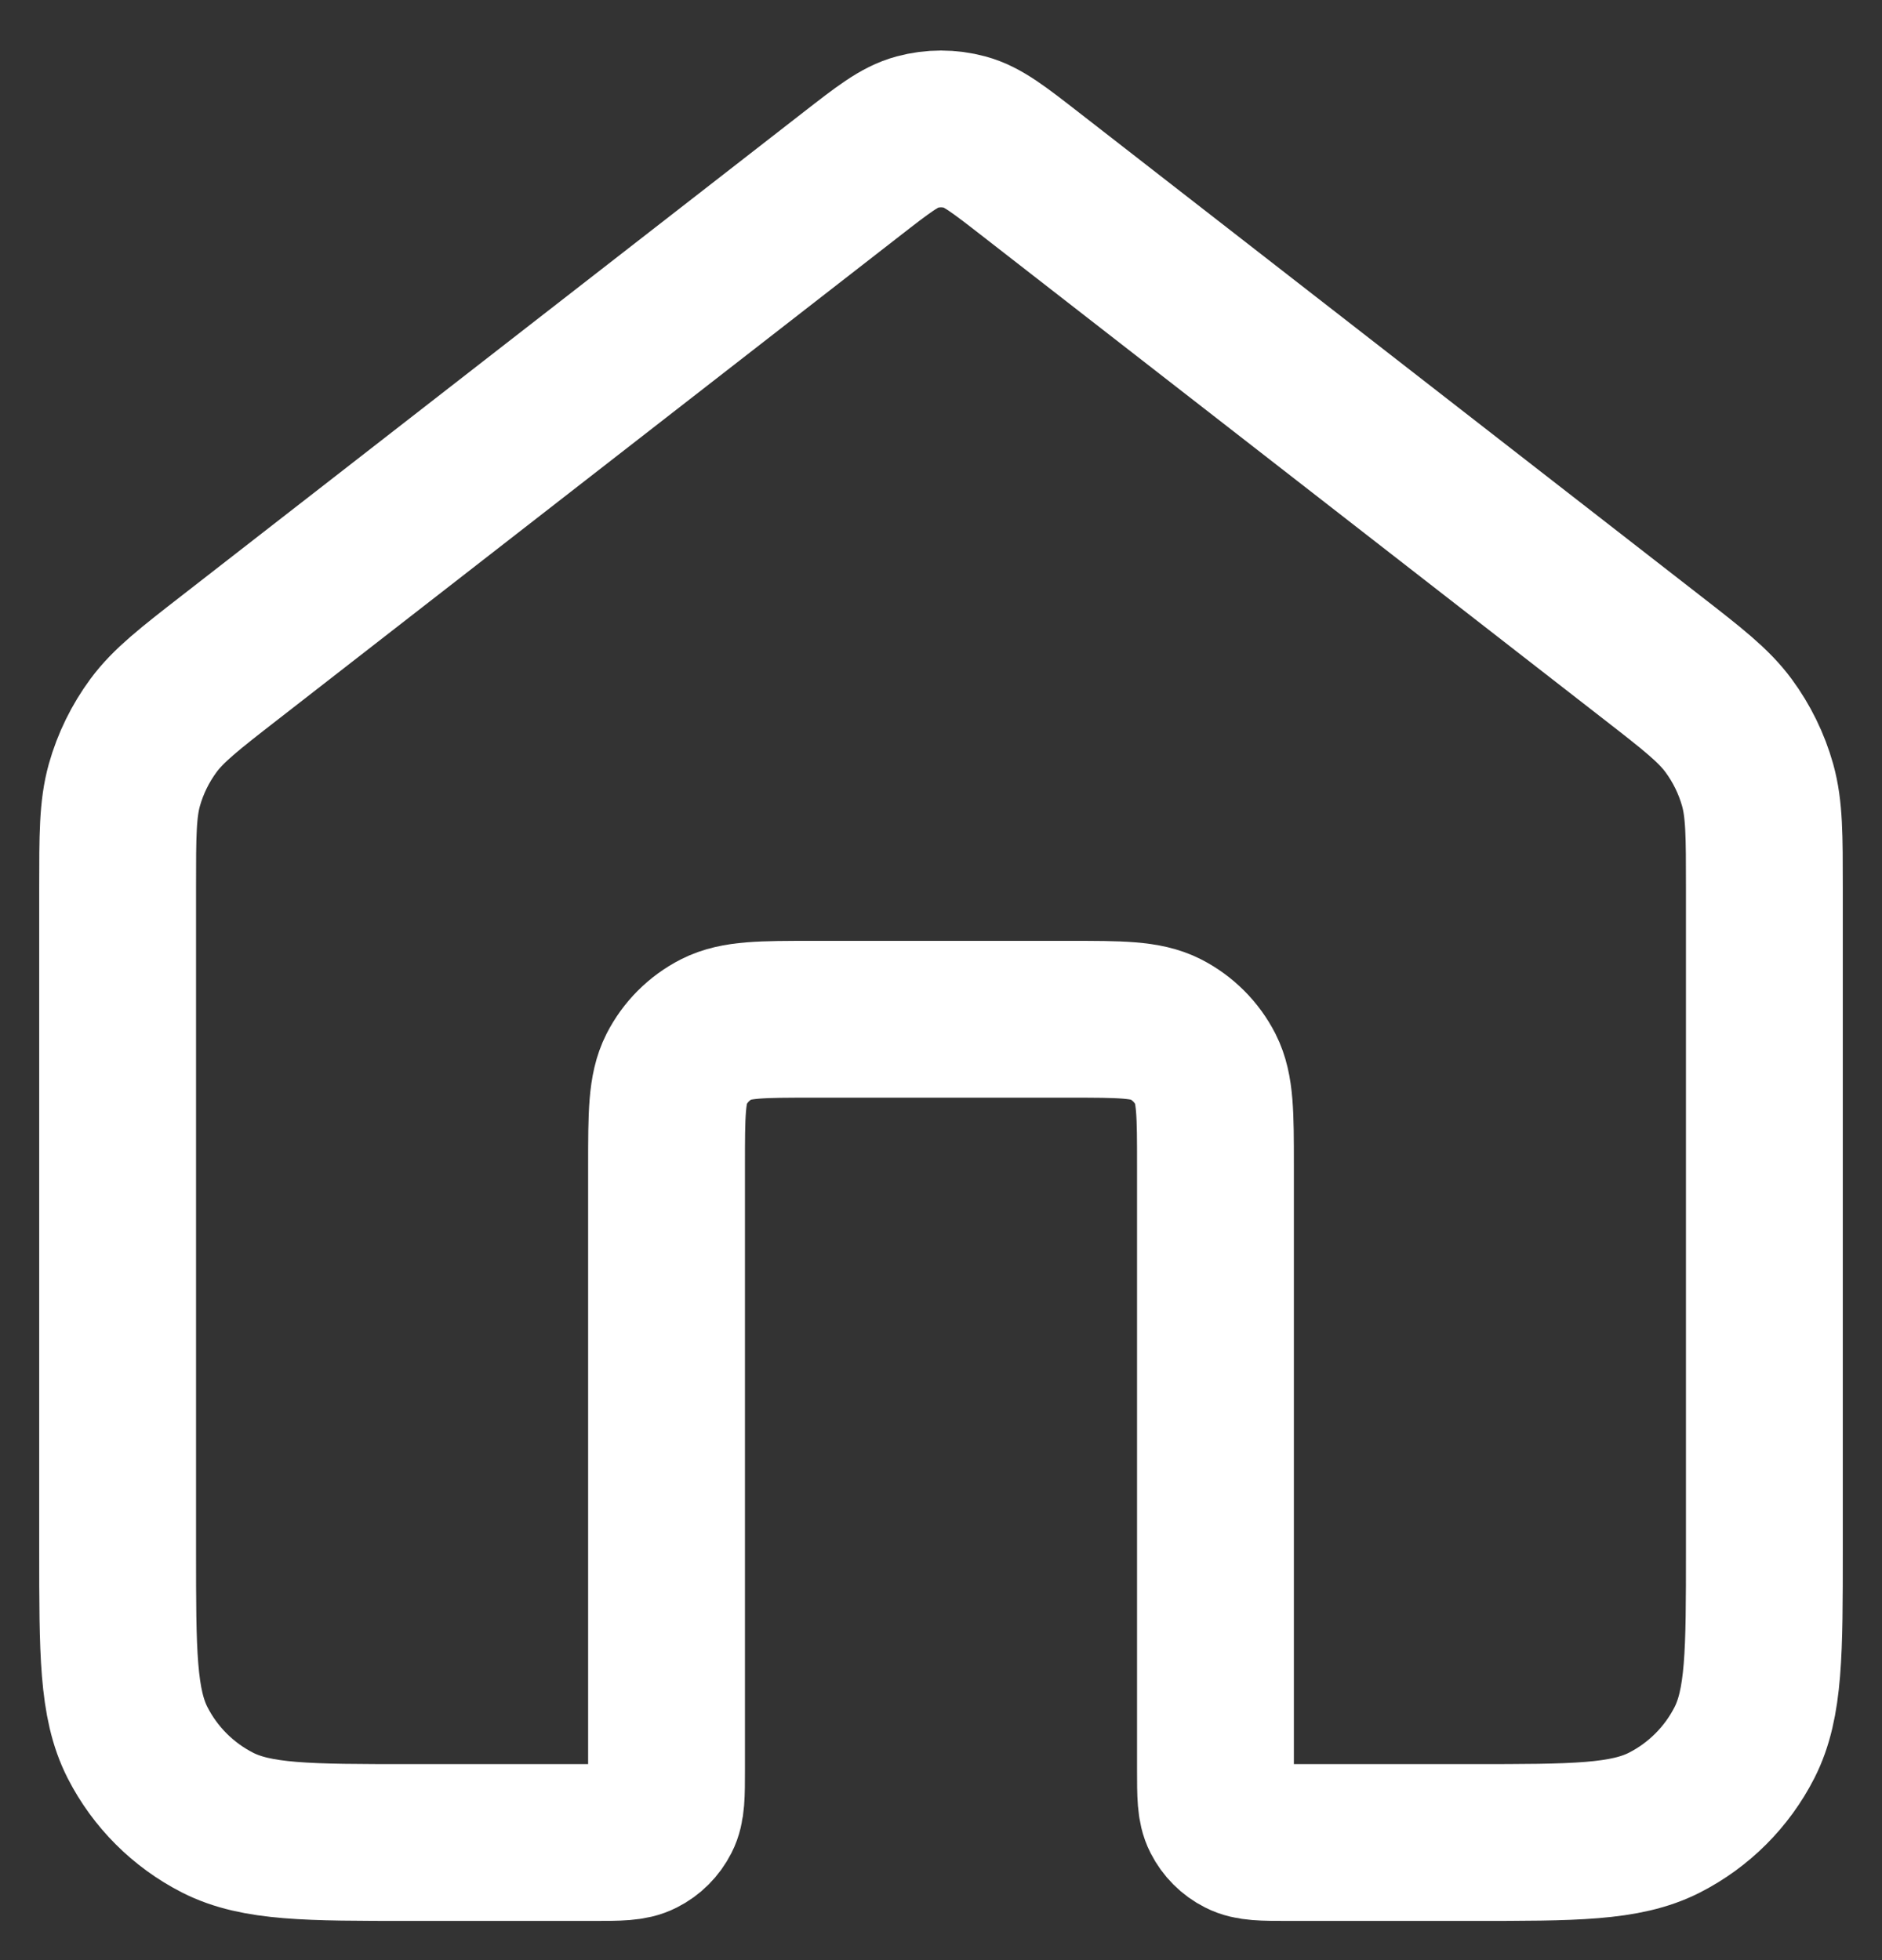 <svg width="24" height="25" viewBox="0 0 24 25" fill="none" xmlns="http://www.w3.org/2000/svg">
<rect x="0" y="0" width="24" height="25" fill="#333333" stroke="none"/>
<path d="M13.146 2.225C12.736 1.906 12.531 1.746 12.305 1.685C12.105 1.631 11.895 1.631 11.695 1.685C11.469 1.746 11.264 1.906 10.854 2.225L2.941 8.379C2.412 8.79 2.148 8.996 1.957 9.254C1.789 9.482 1.663 9.739 1.586 10.012C1.5 10.321 1.5 10.656 1.5 11.326V19.767C1.5 21.073 1.5 21.727 1.754 22.226C1.978 22.665 2.335 23.022 2.774 23.246C3.273 23.5 3.927 23.5 5.233 23.5H7.567C7.893 23.5 8.057 23.5 8.181 23.436C8.291 23.381 8.38 23.291 8.436 23.181C8.5 23.057 8.5 22.893 8.5 22.567V14.867C8.5 14.213 8.5 13.887 8.627 13.637C8.739 13.418 8.917 13.239 9.137 13.127C9.387 13 9.713 13 10.367 13H13.633C14.287 13 14.613 13 14.863 13.127C15.082 13.239 15.261 13.418 15.373 13.637C15.5 13.887 15.5 14.213 15.5 14.867V22.567C15.5 22.893 15.5 23.057 15.564 23.181C15.62 23.291 15.709 23.381 15.819 23.436C15.943 23.5 16.107 23.5 16.433 23.5H18.767C20.073 23.5 20.727 23.5 21.226 23.246C21.665 23.022 22.022 22.665 22.246 22.226C22.5 21.727 22.5 21.073 22.5 19.767V11.326C22.5 10.656 22.5 10.321 22.414 10.012C22.337 9.739 22.211 9.482 22.043 9.254C21.852 8.996 21.588 8.79 21.059 8.379L13.146 2.225Z" stroke="white" stroke-width="2" stroke-linecap="round" stroke-linejoin="round"/>
</svg>
